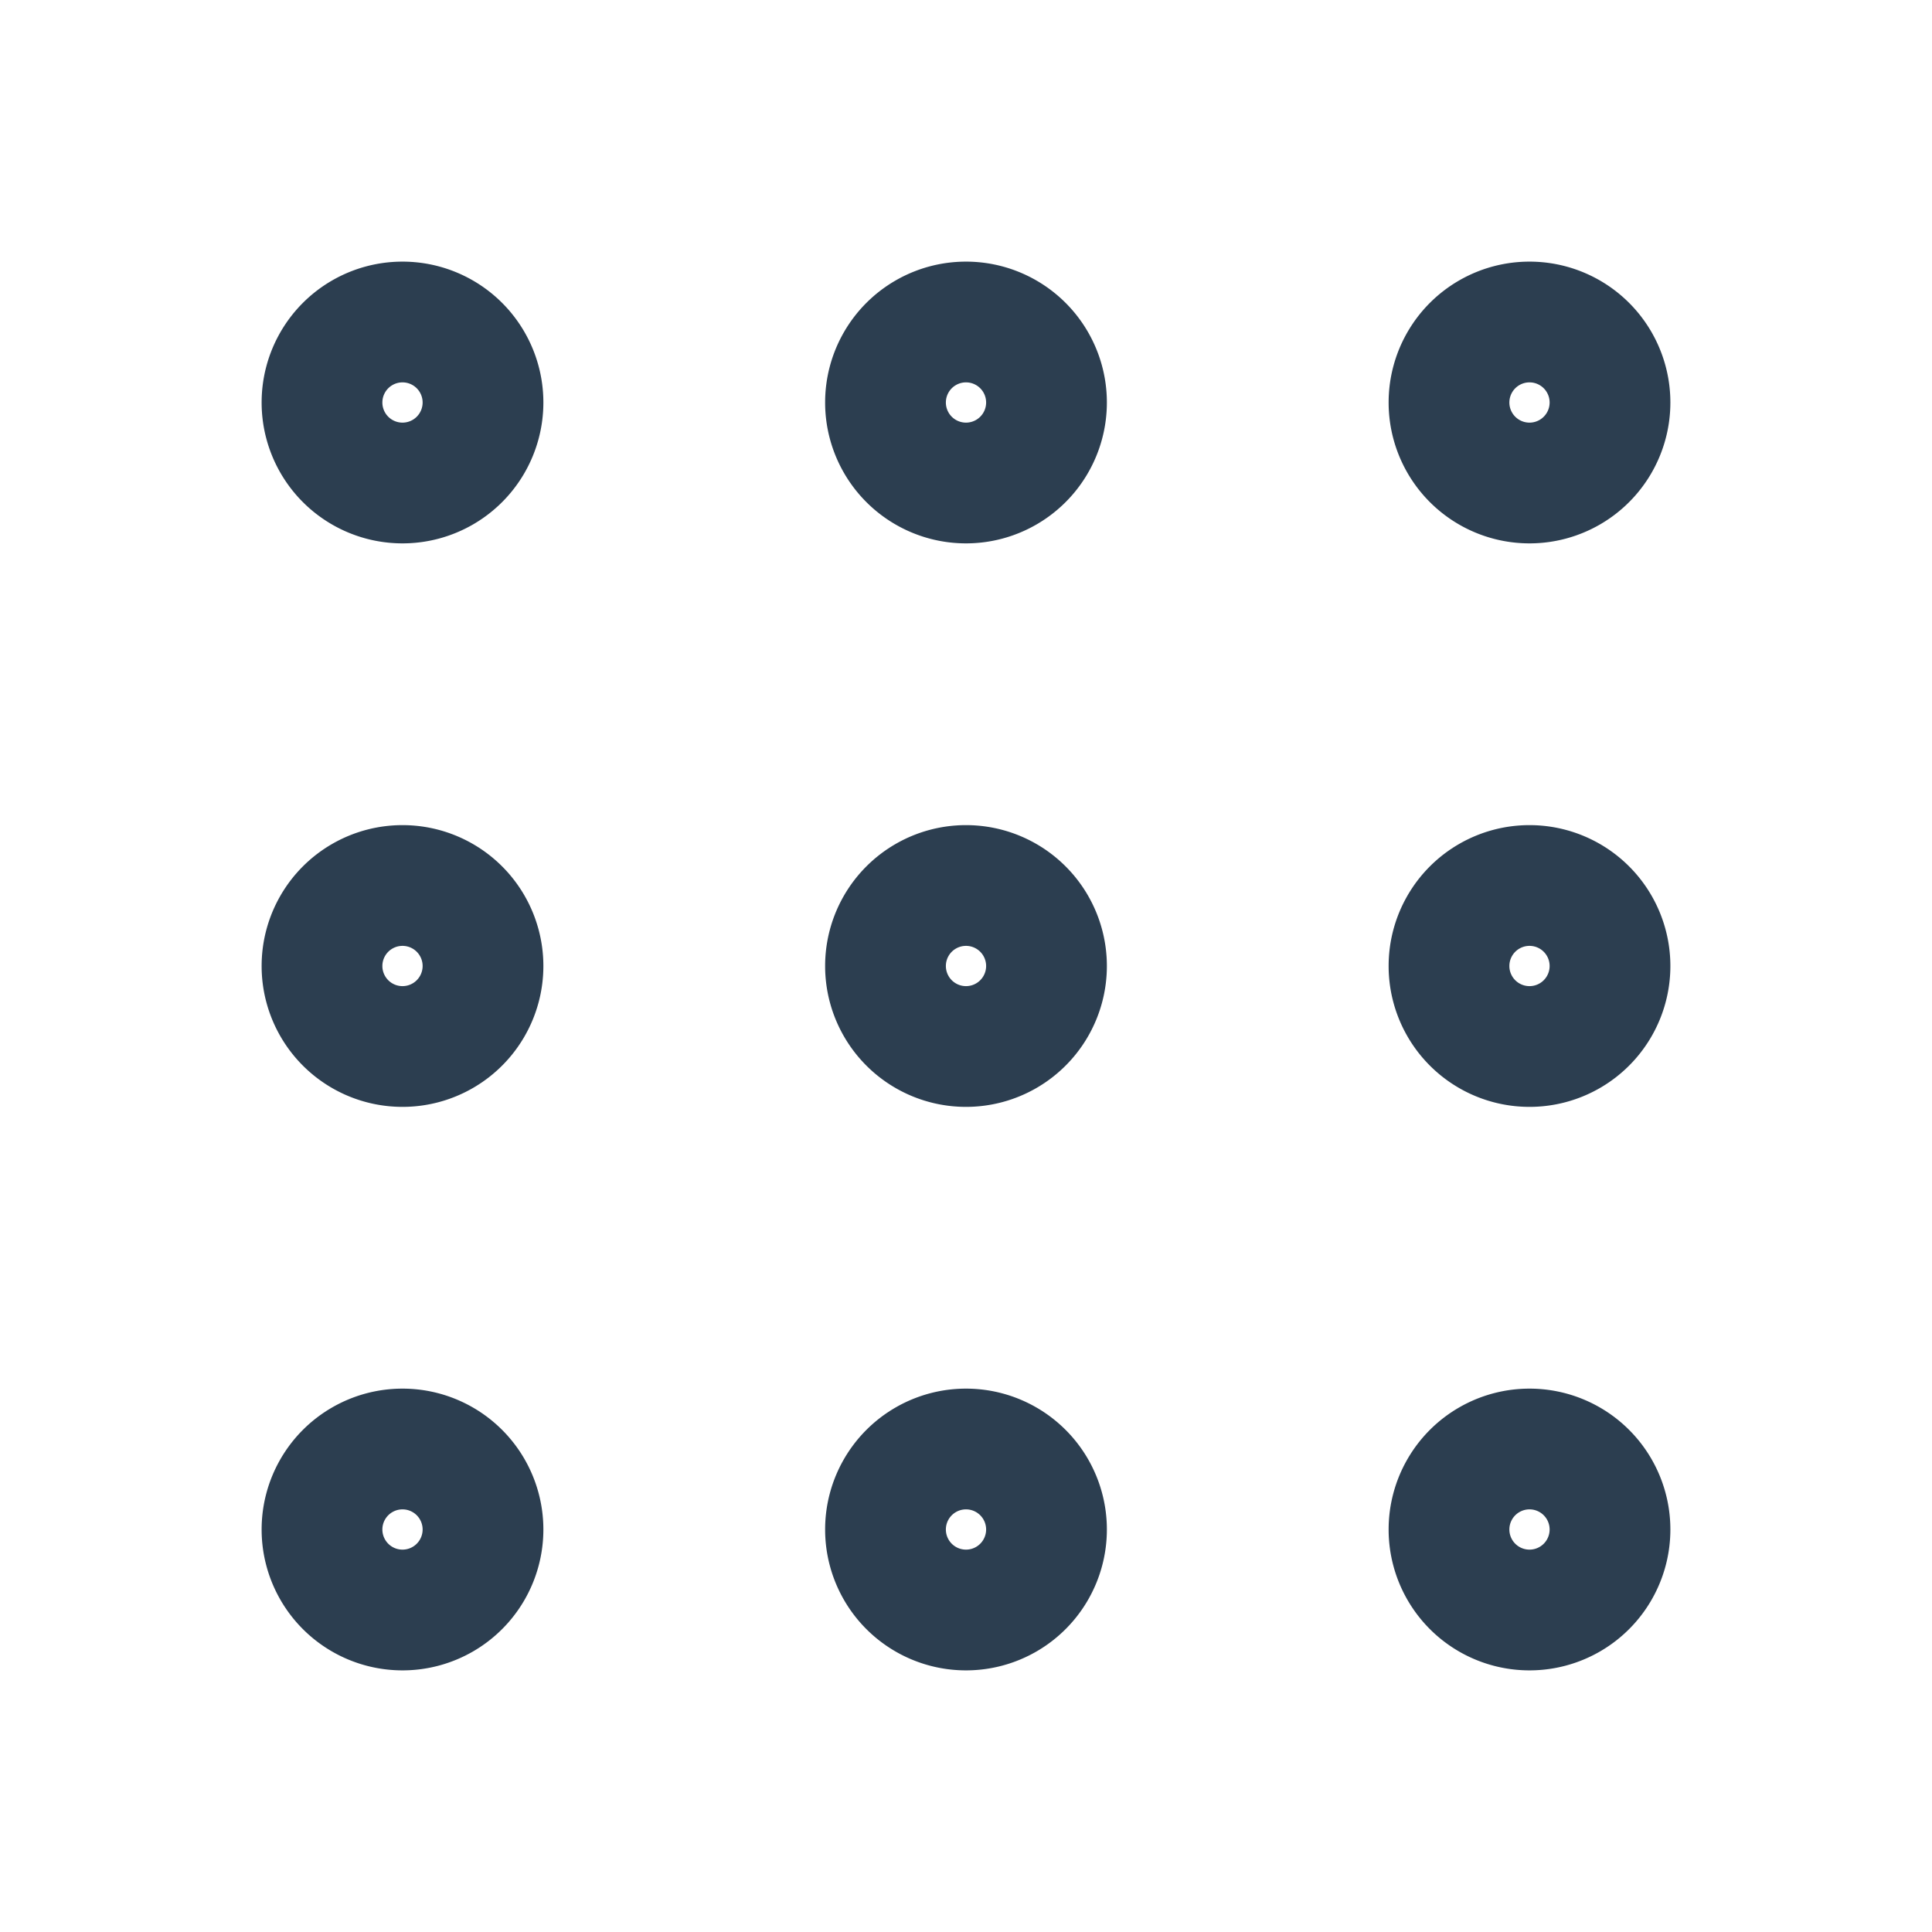 <svg xmlns="http://www.w3.org/2000/svg" class="icon icon-tabler icon-tabler-grid-dots" width="44" height="44" viewBox="0 0 24 24" stroke-width="1.5" stroke="#2c3e50" fill="none" stroke-linecap="round" stroke-linejoin="round">
        <path stroke="none" d="M0 0h24v24H0z" fill="none"/>
        <path d="M5 5m-1 0a1 1 0 1 0 2 0a1 1 0 1 0 -2 0" />
        <path d="M12 5m-1 0a1 1 0 1 0 2 0a1 1 0 1 0 -2 0" />
        <path d="M19 5m-1 0a1 1 0 1 0 2 0a1 1 0 1 0 -2 0" />
        <path d="M5 12m-1 0a1 1 0 1 0 2 0a1 1 0 1 0 -2 0" />
        <path d="M12 12m-1 0a1 1 0 1 0 2 0a1 1 0 1 0 -2 0" />
        <path d="M19 12m-1 0a1 1 0 1 0 2 0a1 1 0 1 0 -2 0" />
        <path d="M5 19m-1 0a1 1 0 1 0 2 0a1 1 0 1 0 -2 0" />
        <path d="M12 19m-1 0a1 1 0 1 0 2 0a1 1 0 1 0 -2 0" />
        <path d="M19 19m-1 0a1 1 0 1 0 2 0a1 1 0 1 0 -2 0" />
      </svg>